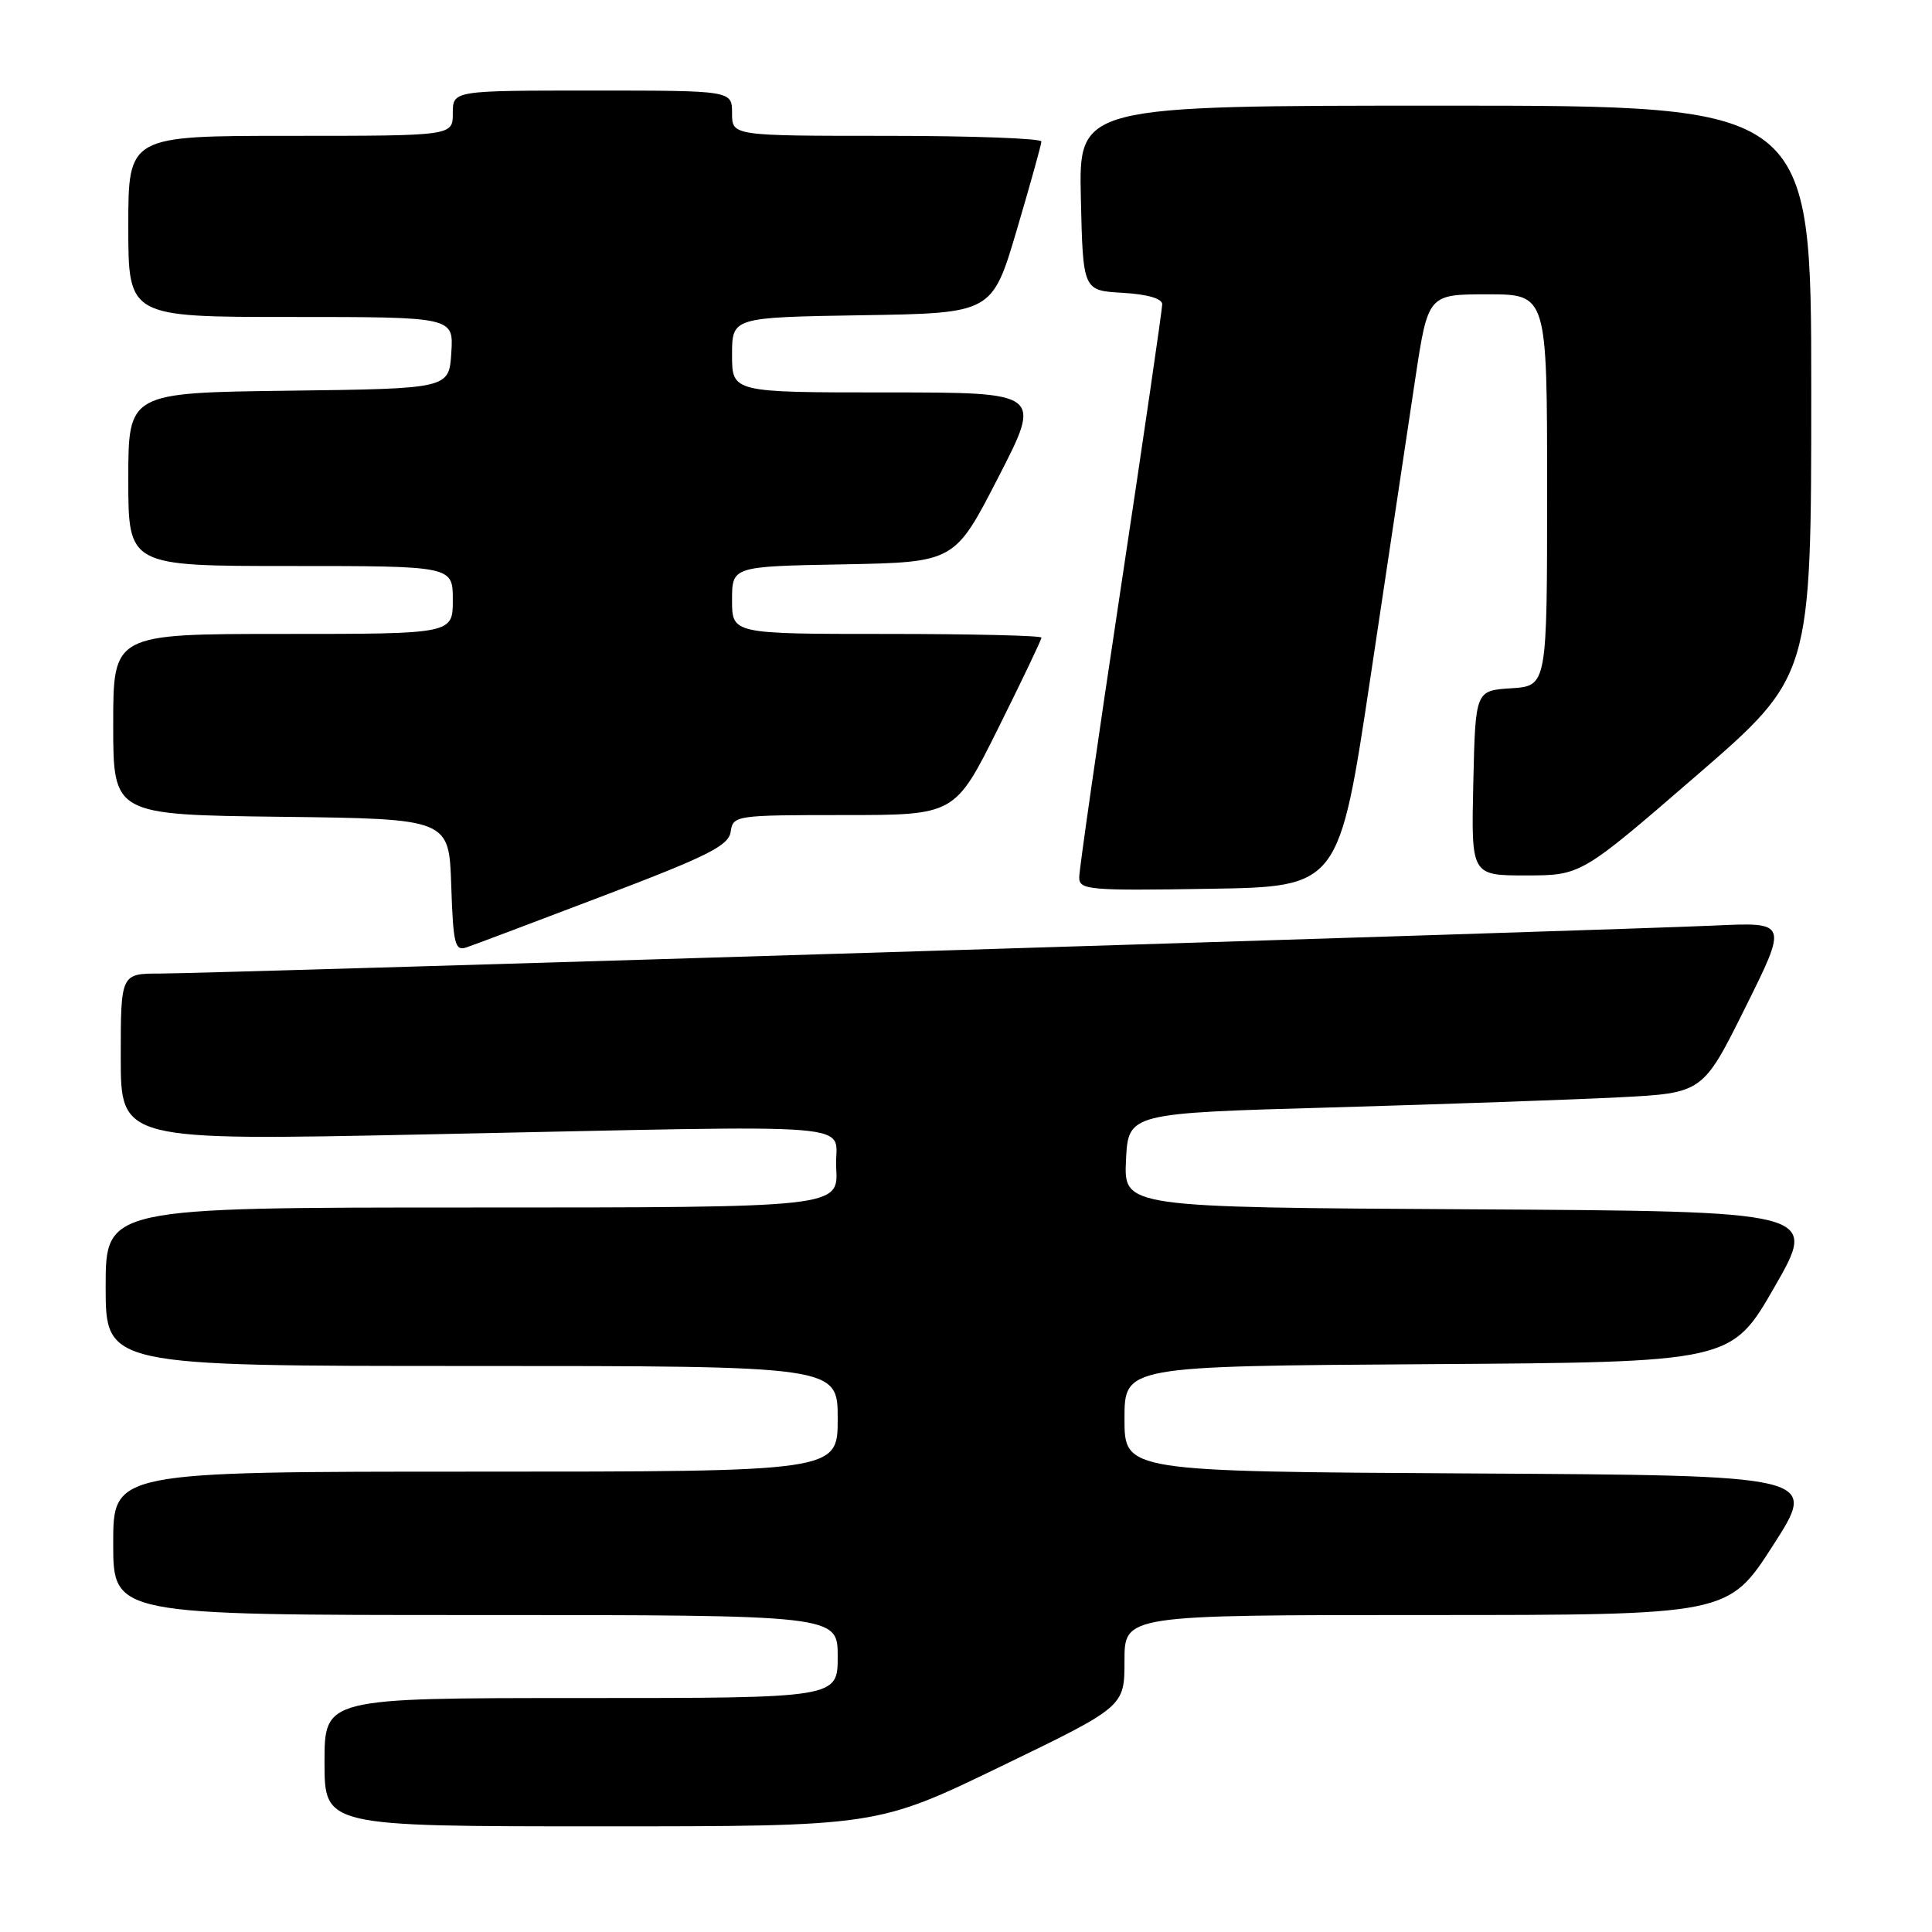 <?xml version="1.0" encoding="UTF-8" standalone="no"?>
<!DOCTYPE svg PUBLIC "-//W3C//DTD SVG 1.1//EN" "http://www.w3.org/Graphics/SVG/1.1/DTD/svg11.dtd" >
<svg xmlns="http://www.w3.org/2000/svg" xmlns:xlink="http://www.w3.org/1999/xlink" version="1.1" viewBox="0 0 256 256">
 <g >
 <path fill="currentColor"
d=" M 132.60 234.07 C 149.00 226.14 149.00 226.14 149.00 220.07 C 149.00 214.00 149.00 214.00 189.00 214.00 C 229.00 214.00 229.00 214.00 234.95 204.75 C 240.90 195.50 240.90 195.50 194.95 195.24 C 149.00 194.98 149.00 194.98 149.00 188.00 C 149.00 181.02 149.00 181.02 189.20 180.76 C 229.41 180.50 229.41 180.50 235.15 170.50 C 240.89 160.50 240.89 160.50 194.90 160.24 C 148.91 159.98 148.91 159.98 149.20 153.74 C 149.50 147.50 149.50 147.50 176.50 146.74 C 191.35 146.31 208.48 145.71 214.56 145.40 C 225.63 144.83 225.63 144.83 231.26 133.51 C 236.89 122.19 236.89 122.19 227.20 122.64 C 213.81 123.25 27.74 129.00 21.25 129.00 C 16.00 129.00 16.00 129.00 16.00 140.07 C 16.00 151.15 16.00 151.15 56.14 150.32 C 116.78 149.08 110.45 148.57 110.80 154.75 C 111.10 160.00 111.10 160.00 62.55 160.00 C 14.00 160.00 14.00 160.00 14.00 170.50 C 14.00 181.00 14.00 181.00 62.50 181.00 C 111.00 181.00 111.00 181.00 111.00 188.00 C 111.00 195.00 111.00 195.00 63.00 195.00 C 15.00 195.00 15.00 195.00 15.00 204.50 C 15.00 214.00 15.00 214.00 63.00 214.00 C 111.00 214.00 111.00 214.00 111.00 219.50 C 111.00 225.00 111.00 225.00 77.00 225.00 C 43.00 225.00 43.00 225.00 43.00 233.50 C 43.00 242.00 43.00 242.00 79.60 242.00 C 116.20 242.00 116.20 242.00 132.60 234.07 Z  M 80.00 118.68 C 93.88 113.40 96.55 112.05 96.82 110.20 C 97.13 108.05 97.46 108.00 111.84 108.00 C 126.54 108.00 126.54 108.00 132.27 96.49 C 135.42 90.16 138.00 84.76 138.00 84.49 C 138.00 84.22 128.78 84.00 117.50 84.00 C 97.00 84.00 97.00 84.00 97.00 79.53 C 97.00 75.05 97.00 75.05 111.75 74.78 C 126.50 74.50 126.50 74.50 132.28 63.25 C 138.07 52.00 138.07 52.00 117.53 52.00 C 97.00 52.00 97.00 52.00 97.00 47.02 C 97.00 42.05 97.00 42.05 114.23 41.77 C 131.46 41.50 131.46 41.50 134.72 30.50 C 136.51 24.45 137.98 19.16 137.99 18.75 C 137.99 18.34 128.78 18.00 117.50 18.00 C 97.00 18.00 97.00 18.00 97.00 15.00 C 97.00 12.00 97.00 12.00 78.50 12.00 C 60.00 12.00 60.00 12.00 60.00 15.00 C 60.00 18.00 60.00 18.00 38.50 18.00 C 17.00 18.00 17.00 18.00 17.00 30.00 C 17.00 42.00 17.00 42.00 38.55 42.00 C 60.11 42.00 60.11 42.00 59.80 46.75 C 59.50 51.50 59.50 51.50 38.25 51.77 C 17.00 52.04 17.00 52.04 17.00 63.52 C 17.00 75.00 17.00 75.00 38.50 75.00 C 60.00 75.00 60.00 75.00 60.00 79.50 C 60.00 84.00 60.00 84.00 37.50 84.00 C 15.00 84.00 15.00 84.00 15.00 95.98 C 15.00 107.96 15.00 107.96 37.25 108.23 C 59.50 108.50 59.50 108.50 59.79 117.30 C 60.05 125.10 60.28 126.04 61.79 125.54 C 62.73 125.23 70.92 122.14 80.00 118.68 Z  M 181.63 89.50 C 183.94 74.10 186.59 56.44 187.52 50.25 C 189.22 39.00 189.22 39.00 197.11 39.00 C 205.00 39.00 205.00 39.00 205.00 64.95 C 205.00 90.89 205.00 90.89 200.25 91.20 C 195.50 91.50 195.50 91.50 195.22 103.75 C 194.94 116.00 194.94 116.00 202.22 116.00 C 209.50 115.99 209.50 115.99 224.75 102.80 C 240.00 89.61 240.00 89.61 240.00 51.80 C 240.00 14.00 240.00 14.00 191.47 14.00 C 142.94 14.00 142.94 14.00 143.22 26.25 C 143.50 38.50 143.50 38.50 148.75 38.80 C 152.04 38.99 154.00 39.56 154.00 40.32 C 154.00 40.99 151.53 57.94 148.50 78.00 C 145.47 98.06 143.00 115.27 143.00 116.26 C 143.00 117.92 144.24 118.03 160.21 117.77 C 177.43 117.50 177.43 117.50 181.63 89.50 Z "/>
</g>
</svg>
